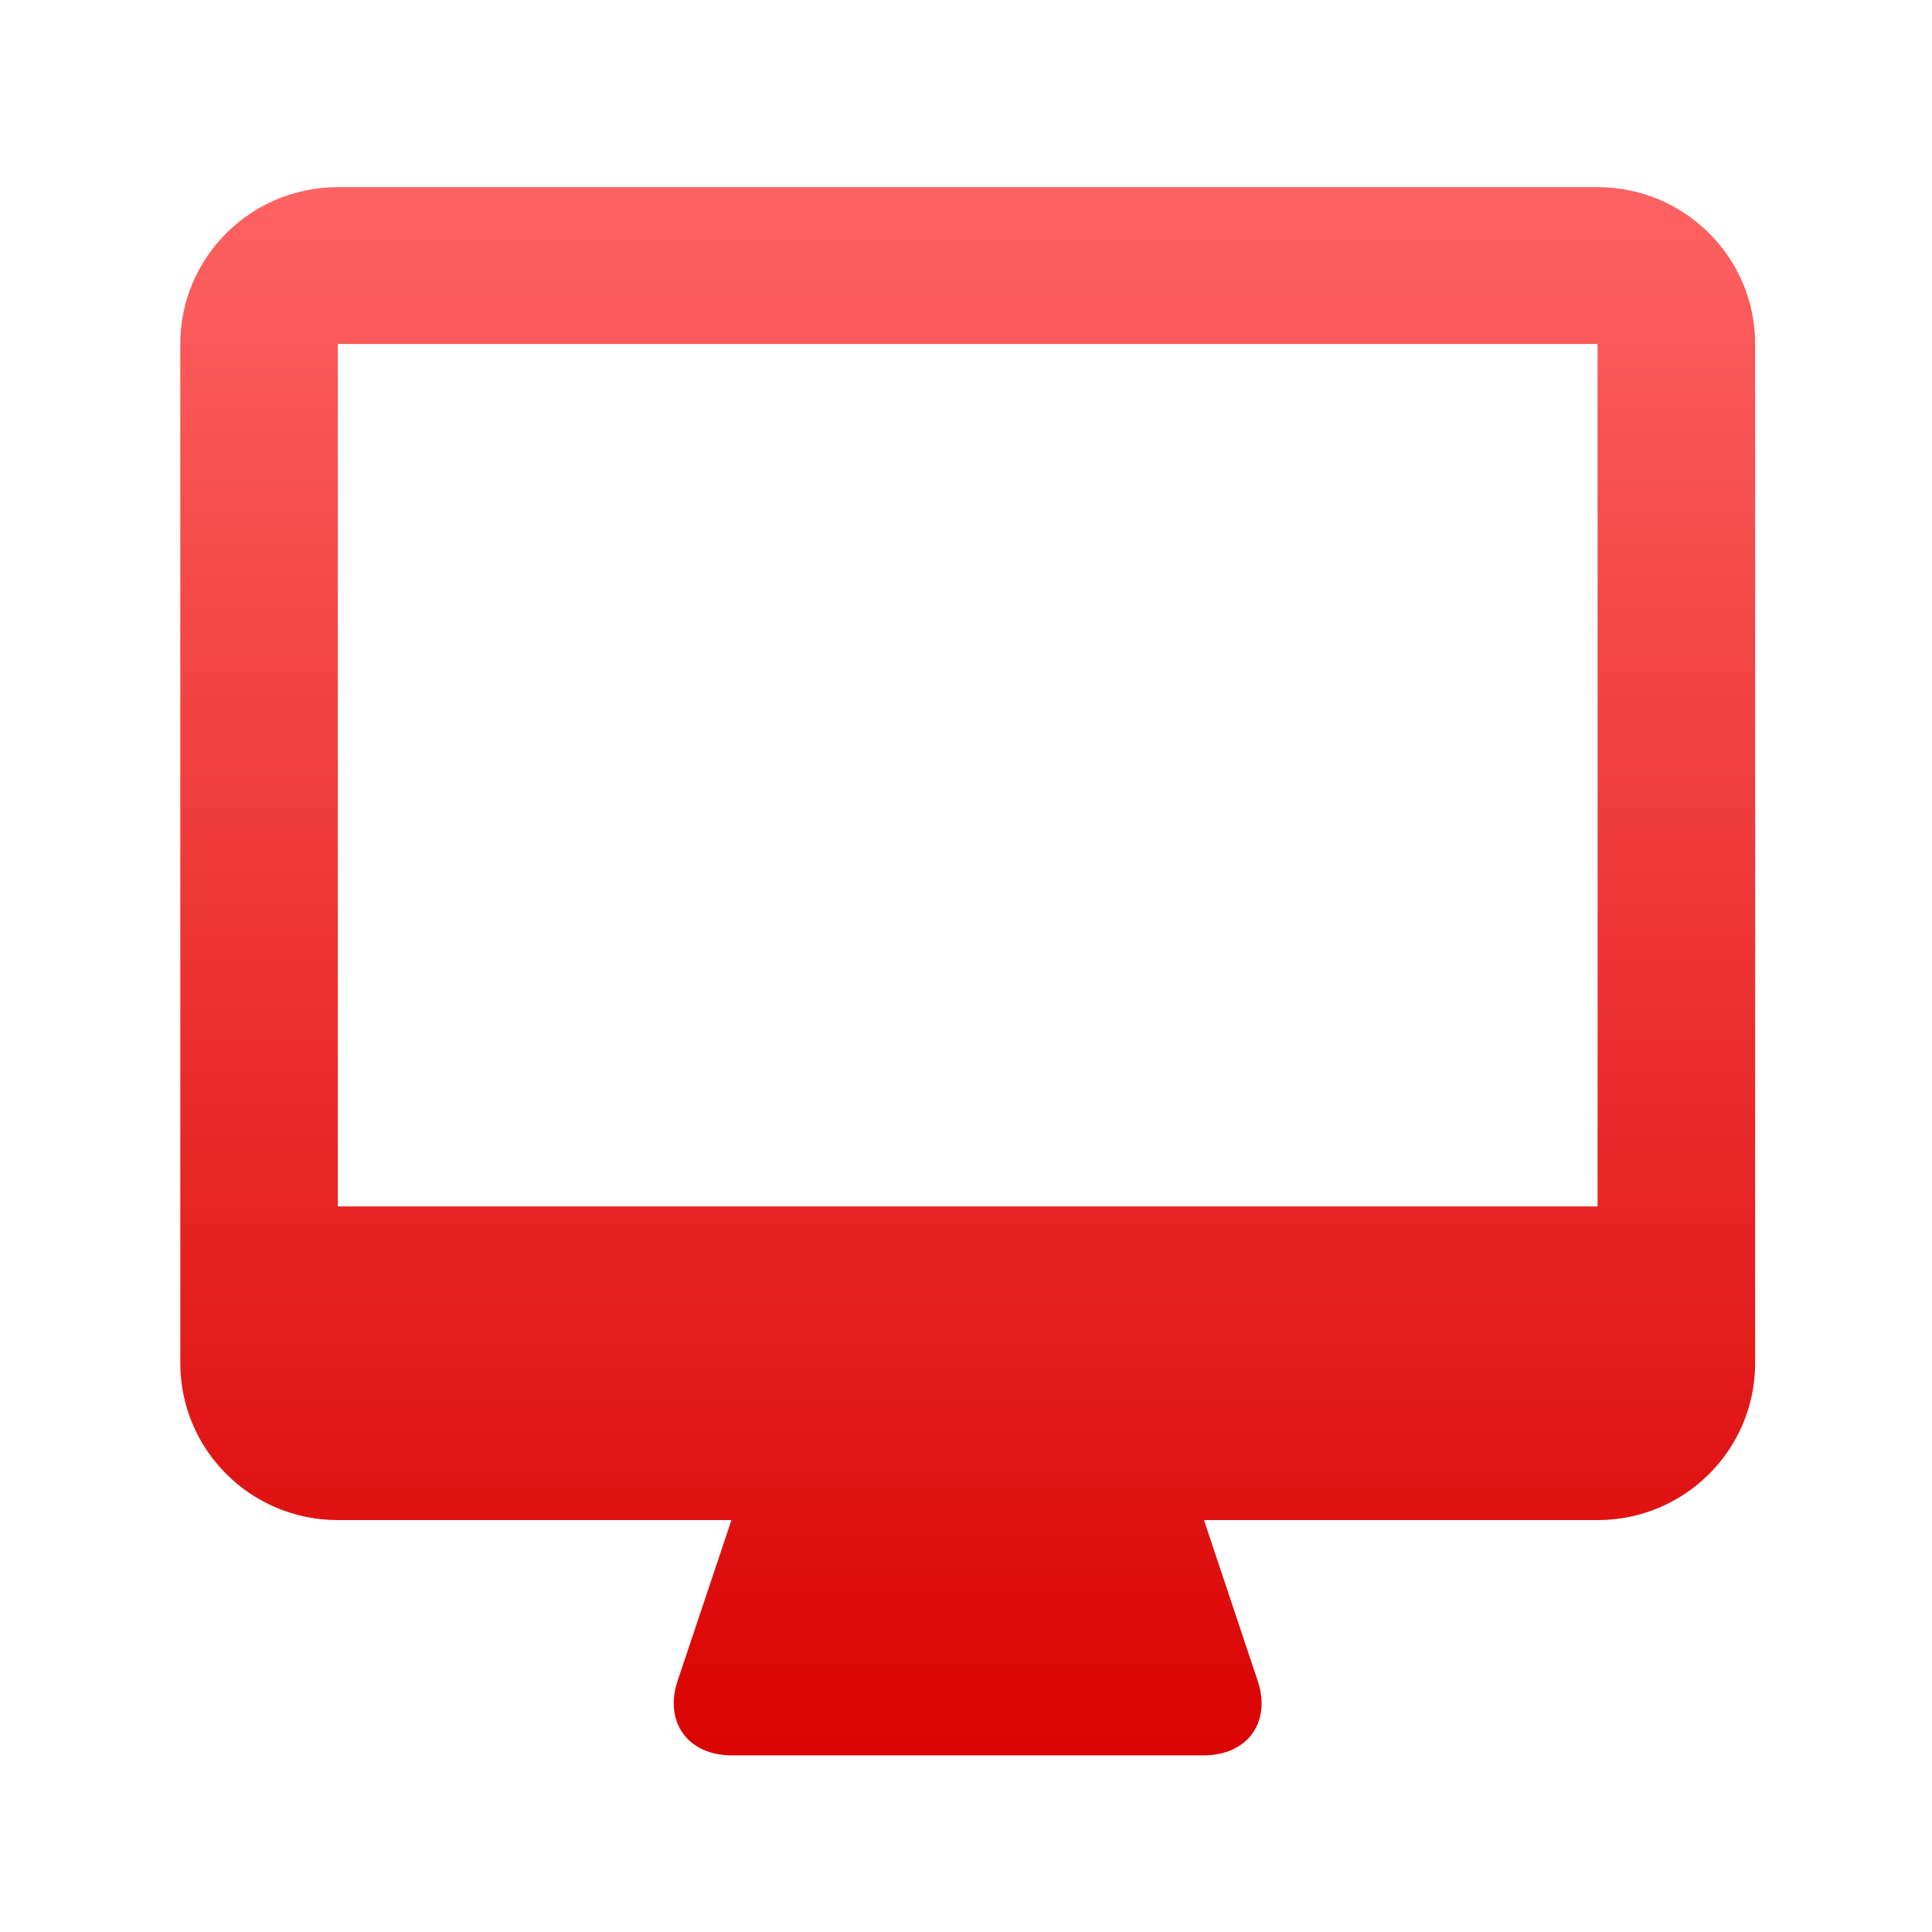 <svg xmlns="http://www.w3.org/2000/svg" xmlns:xlink="http://www.w3.org/1999/xlink" width="64" height="64" viewBox="0 0 64 64" version="1.1">
<defs> <linearGradient id="linear0" gradientUnits="userSpaceOnUse" x1="0" y1="0" x2="0" y2="1" gradientTransform="matrix(55.992,0,0,56,4.004,4)"> <stop offset="0" style="stop-color:#ff6666;stop-opacity:1;"/> <stop offset="1" style="stop-color:#d90000;stop-opacity:1;"/> </linearGradient> </defs>
<g id="surface1">
<path style=" stroke:none;fill-rule:nonzero;fill:url(#linear0);fill-opacity:1;" d="M 52.922 6.199 L 11.191 6.199 C 8.312 6.199 5.973 8.523 5.973 11.395 L 5.973 45.156 C 5.973 48.031 8.312 50.355 11.191 50.355 L 24.23 50.355 L 22.445 55.684 C 21.992 57.047 22.793 58.148 24.23 58.148 L 39.883 58.148 C 41.32 58.148 42.121 57.047 41.664 55.684 L 39.883 50.355 L 52.922 50.355 C 55.801 50.355 58.141 48.031 58.141 45.156 L 58.141 11.395 C 58.141 8.523 55.801 6.199 52.922 6.199 M 52.922 39.965 L 11.191 39.965 L 11.191 11.395 L 52.922 11.395 Z M 52.922 39.965 "/>
</g>
</svg>
